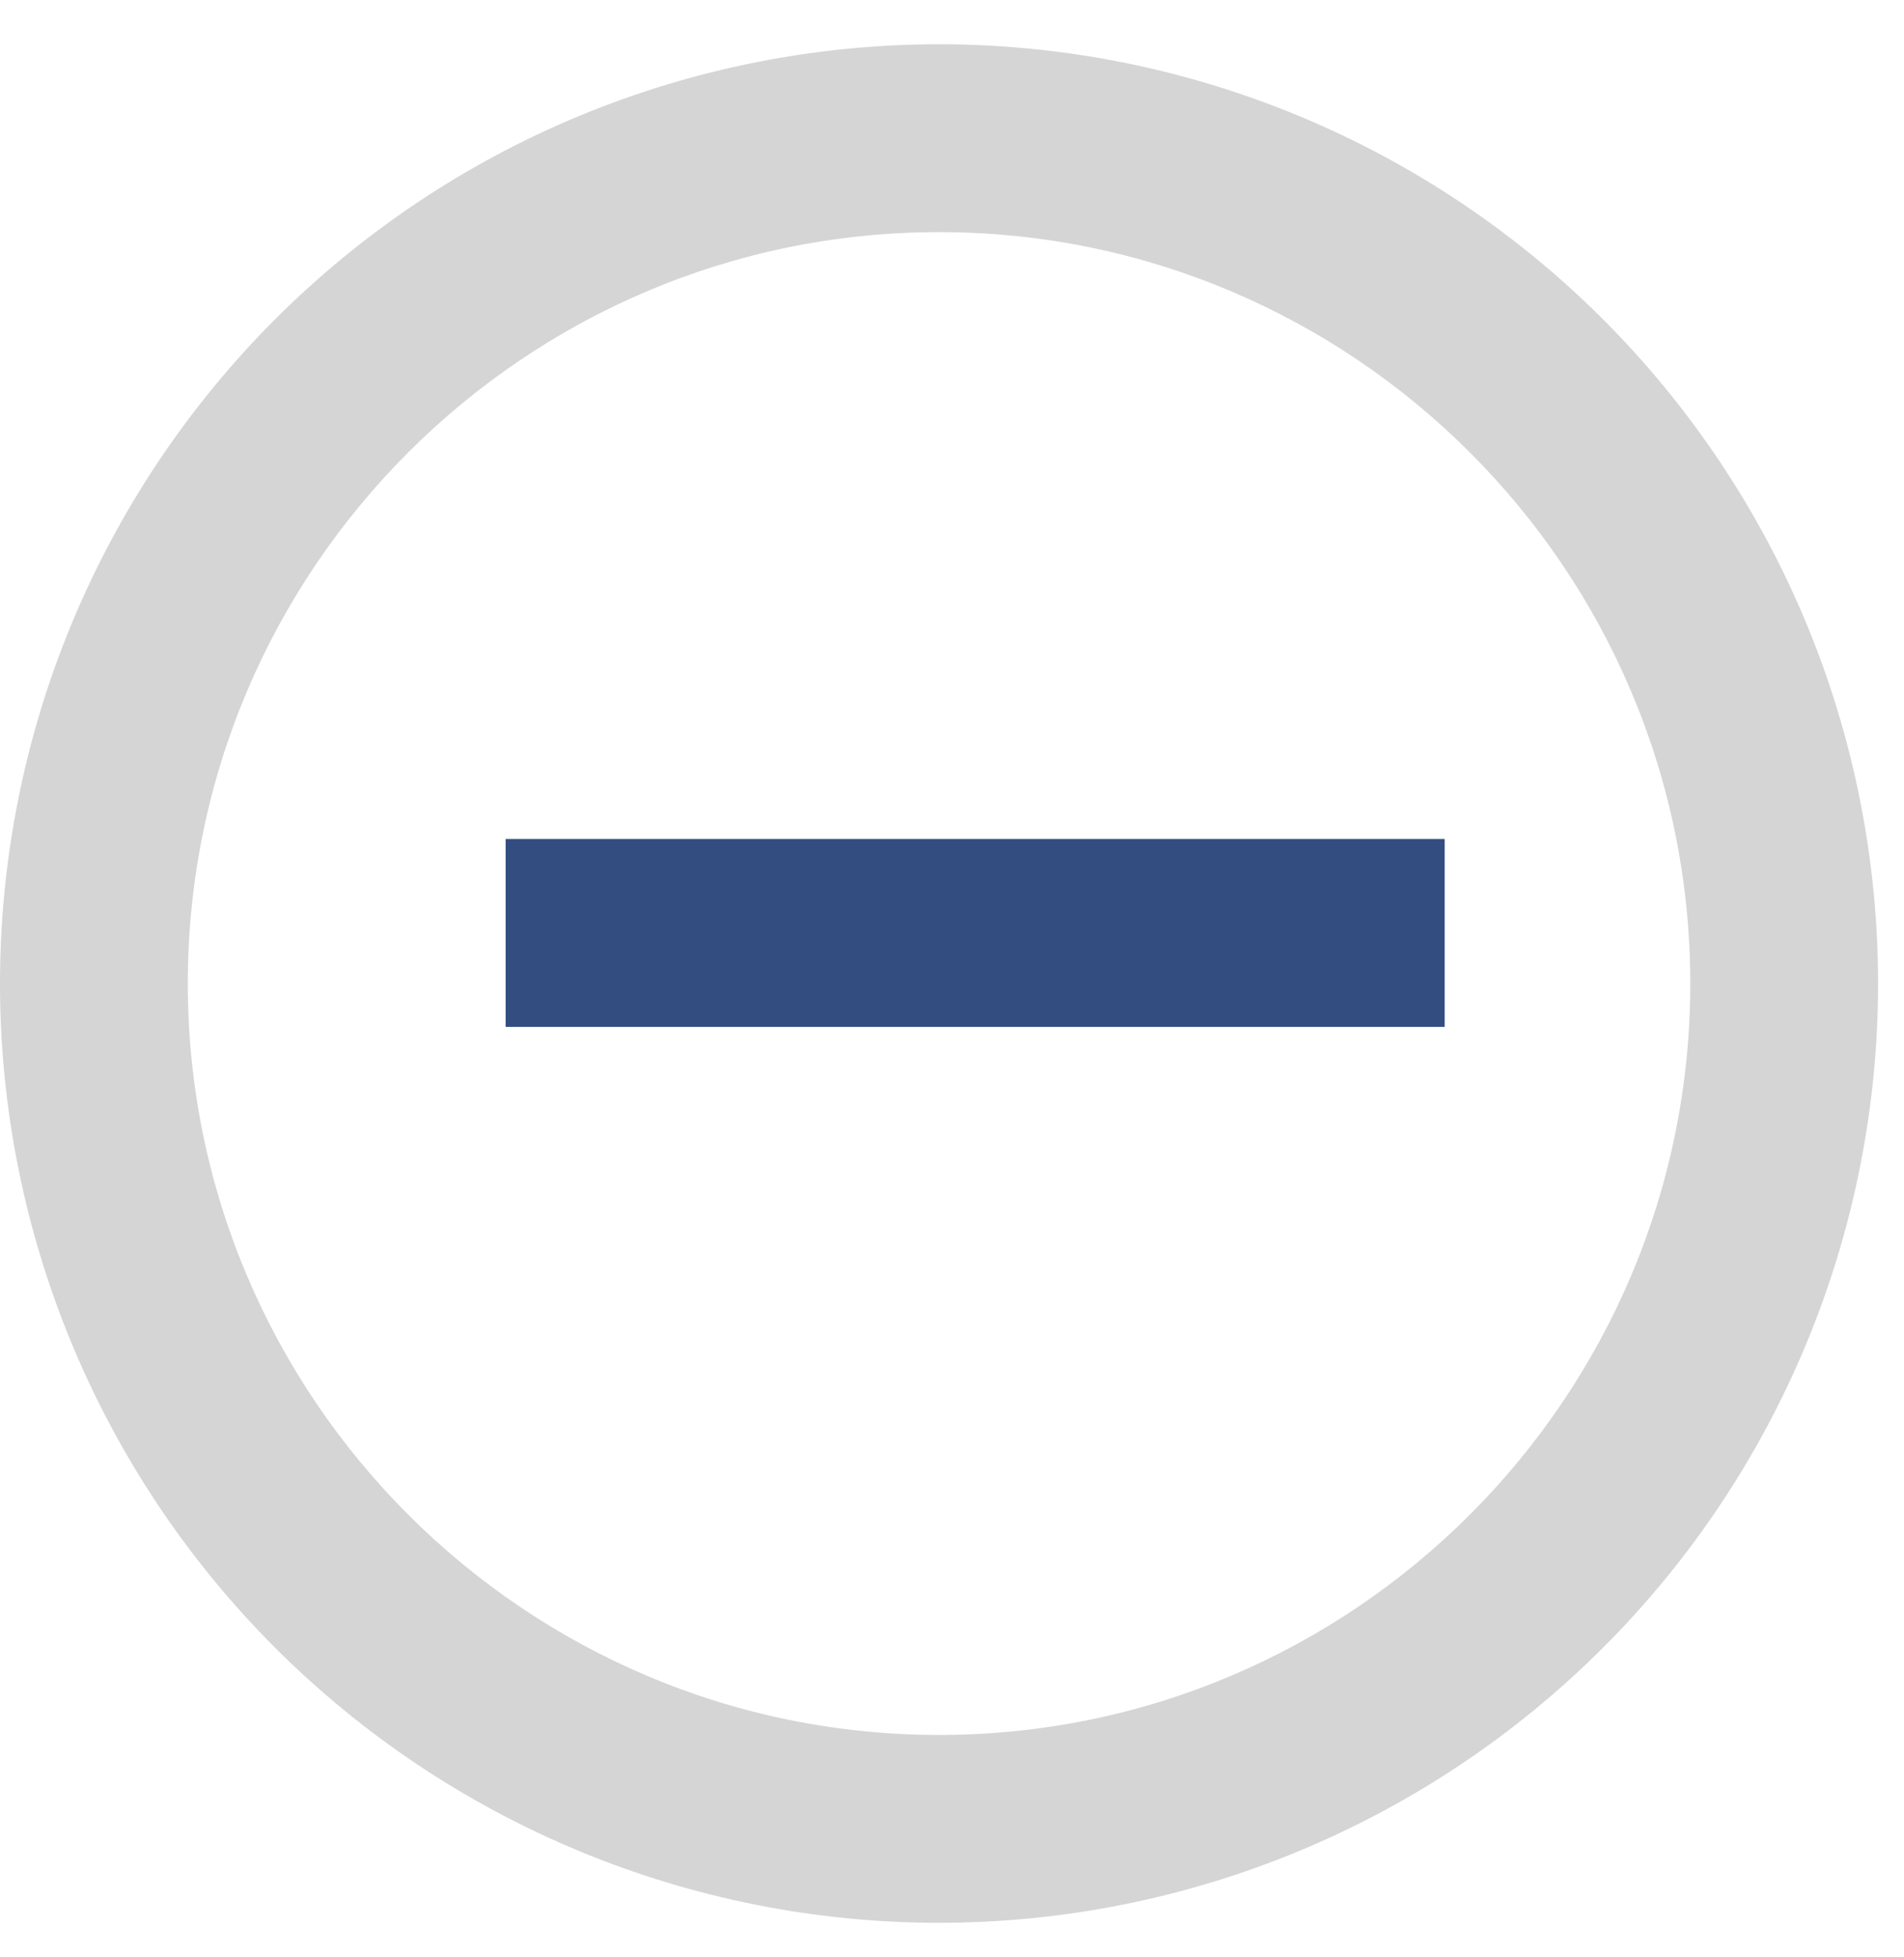 <svg xmlns="http://www.w3.org/2000/svg" width="36" height="37" viewBox="0 0 36 37" fill="none">
  <path d="M17.755 32.796C9.925 32.796 3.551 26.422 3.551 18.592C3.551 10.762 9.925 4.388 17.755 4.388C25.585 4.388 31.959 10.762 31.959 18.592C31.959 26.422 25.585 32.796 17.755 32.796ZM17.755 0.837C15.424 0.837 13.115 1.296 10.96 2.188C8.806 3.08 6.849 4.388 5.2 6.037C1.871 9.367 0 13.883 0 18.592C0 23.301 1.871 27.817 5.2 31.146C6.849 32.795 8.806 34.103 10.96 34.995C13.115 35.888 15.424 36.347 17.755 36.347C22.464 36.347 26.98 34.476 30.31 31.146C33.64 27.817 35.51 23.301 35.51 18.592C35.51 16.26 35.051 13.951 34.159 11.797C33.266 9.643 31.959 7.686 30.31 6.037C28.661 4.388 26.704 3.08 24.55 2.188C22.395 1.296 20.087 0.837 17.755 0.837Z" fill="#D5D5D5"/>
  <path d="M9.56 19.411H27.315V15.86H9.56" fill="#334D81"/>
</svg>